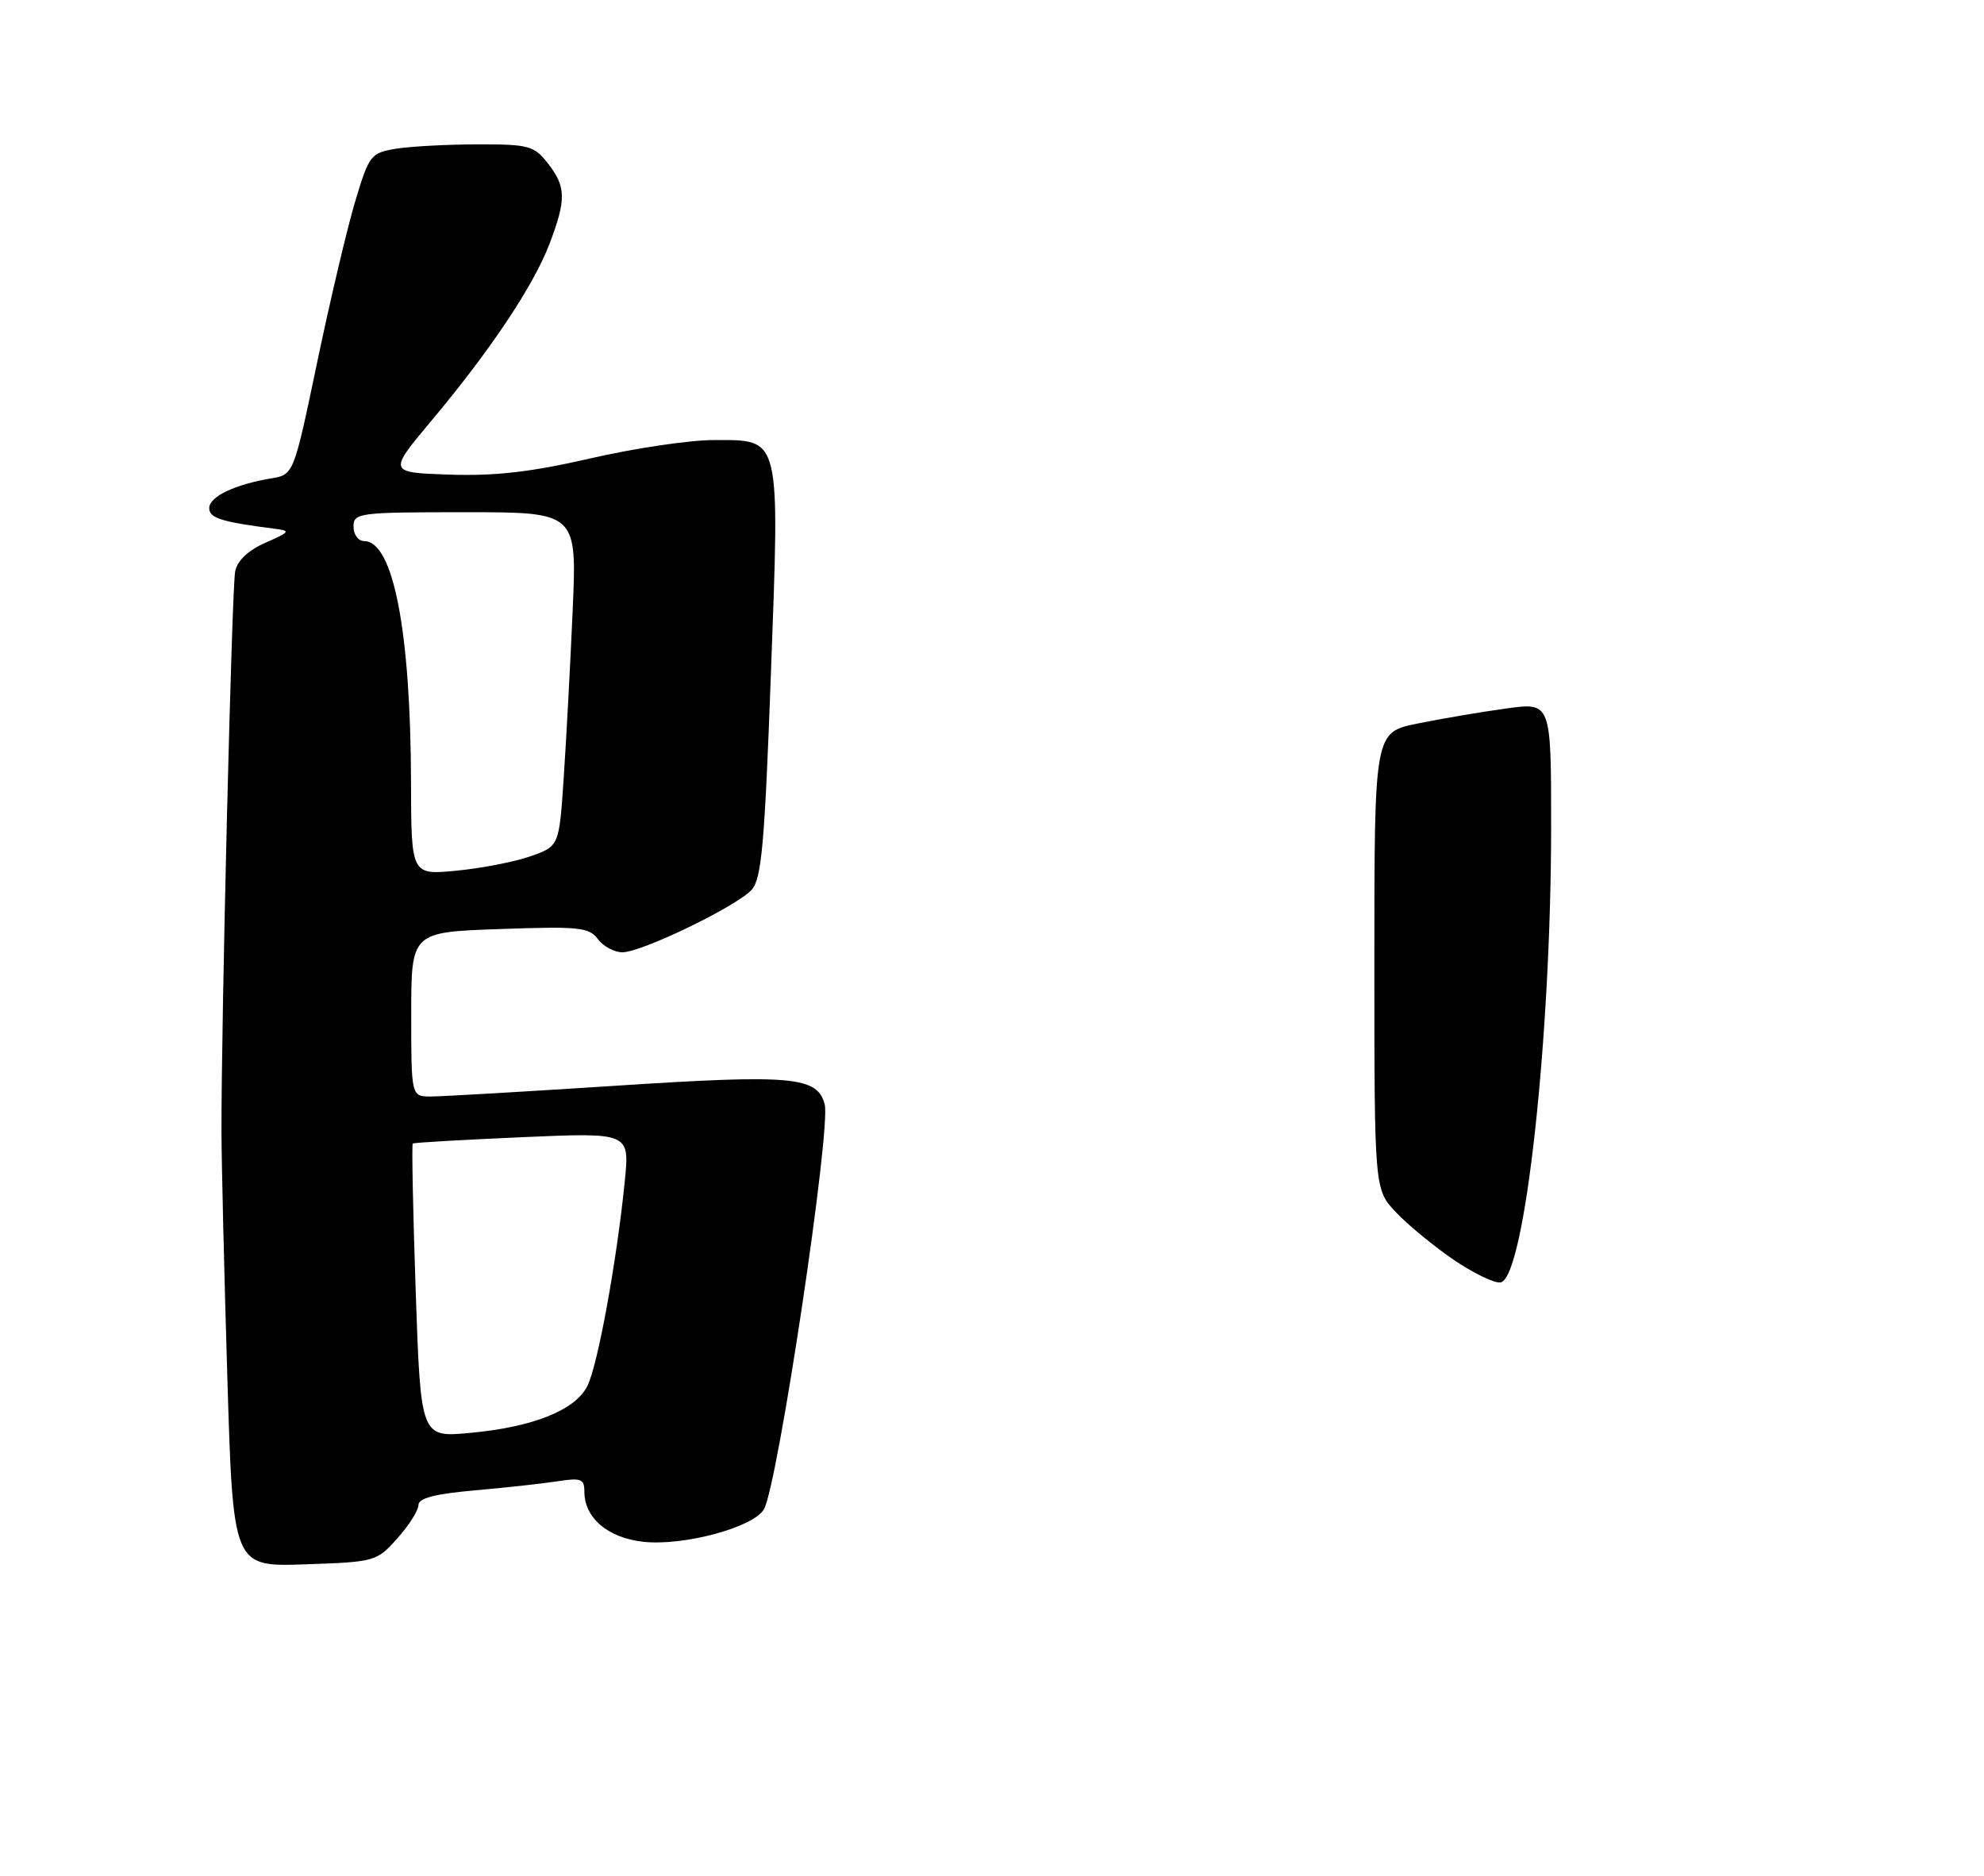 <?xml version="1.0" encoding="UTF-8" standalone="no"?>
<!DOCTYPE svg PUBLIC "-//W3C//DTD SVG 1.1//EN" "http://www.w3.org/Graphics/SVG/1.1/DTD/svg11.dtd" >
<svg xmlns="http://www.w3.org/2000/svg" xmlns:xlink="http://www.w3.org/1999/xlink" version="1.1" viewBox="0 0 275 260">
 <g >
 <path fill="currentColor"
d=" M 55.08 213.23 C 56.69 211.44 58.00 209.36 58.00 208.62 C 58.00 207.67 60.26 207.08 65.75 206.59 C 70.01 206.22 75.19 205.65 77.25 205.33 C 80.54 204.82 81.00 204.99 81.00 206.76 C 81.00 210.40 84.23 213.16 89.14 213.71 C 94.75 214.34 104.57 211.68 105.91 209.16 C 107.86 205.53 115.20 156.49 114.31 153.08 C 113.30 149.22 109.82 148.91 85.50 150.49 C 72.85 151.31 61.26 151.99 59.75 151.99 C 57.00 152.00 57.00 152.00 57.00 140.61 C 57.00 129.21 57.00 129.21 69.25 128.78 C 80.25 128.39 81.64 128.53 82.87 130.17 C 83.63 131.18 85.15 132.00 86.27 132.00 C 88.95 132.00 102.14 125.62 104.20 123.32 C 105.56 121.79 105.99 116.97 106.85 93.50 C 108.08 60.08 108.31 61.00 98.90 61.00 C 95.58 61.00 87.90 62.14 81.84 63.54 C 73.60 65.43 68.67 66.00 62.30 65.79 C 53.78 65.50 53.78 65.50 59.84 58.27 C 68.02 48.50 73.96 39.60 76.17 33.79 C 78.51 27.64 78.47 25.87 75.93 22.63 C 74.01 20.19 73.29 20.00 66.18 20.01 C 61.95 20.02 56.87 20.29 54.87 20.62 C 51.39 21.20 51.16 21.50 49.25 27.86 C 48.15 31.51 45.78 41.54 43.98 50.14 C 40.71 65.79 40.71 65.79 37.60 66.31 C 32.54 67.15 29.00 68.85 29.00 70.43 C 29.00 71.81 30.69 72.35 38.00 73.28 C 40.33 73.57 40.25 73.71 36.79 75.23 C 34.41 76.28 32.90 77.70 32.60 79.18 C 32.13 81.45 30.65 142.10 30.70 157.00 C 30.71 161.12 31.07 176.35 31.51 190.84 C 32.30 217.18 32.30 217.18 42.23 216.84 C 52.01 216.51 52.21 216.45 55.08 213.23 Z  M 201.50 174.63 C 198.75 172.75 195.15 169.79 193.50 168.05 C 190.50 164.87 190.50 164.87 190.50 133.19 C 190.50 101.50 190.50 101.50 196.50 100.29 C 199.80 99.62 205.31 98.68 208.75 98.21 C 215.00 97.34 215.00 97.34 215.00 114.47 C 215.00 143.97 211.33 177.13 208.00 177.76 C 207.18 177.91 204.25 176.50 201.50 174.63 Z  M 57.62 179.00 C 57.24 167.86 57.06 158.64 57.21 158.51 C 57.37 158.38 64.20 157.99 72.39 157.63 C 87.28 156.98 87.28 156.98 86.60 163.74 C 85.49 174.83 82.84 189.32 81.41 192.13 C 79.70 195.49 73.89 197.81 65.16 198.62 C 58.32 199.26 58.32 199.26 57.62 179.00 Z  M 56.97 108.39 C 56.92 87.44 54.50 75.00 50.47 75.00 C 49.66 75.00 49.00 74.10 49.00 73.00 C 49.00 71.09 49.67 71.00 64.49 71.00 C 79.98 71.00 79.98 71.00 79.37 84.75 C 79.04 92.31 78.48 102.73 78.13 107.90 C 77.50 117.30 77.50 117.30 73.50 118.70 C 71.30 119.47 66.69 120.36 63.25 120.69 C 57.00 121.29 57.00 121.29 56.97 108.39 Z "/>
</g>
</svg>